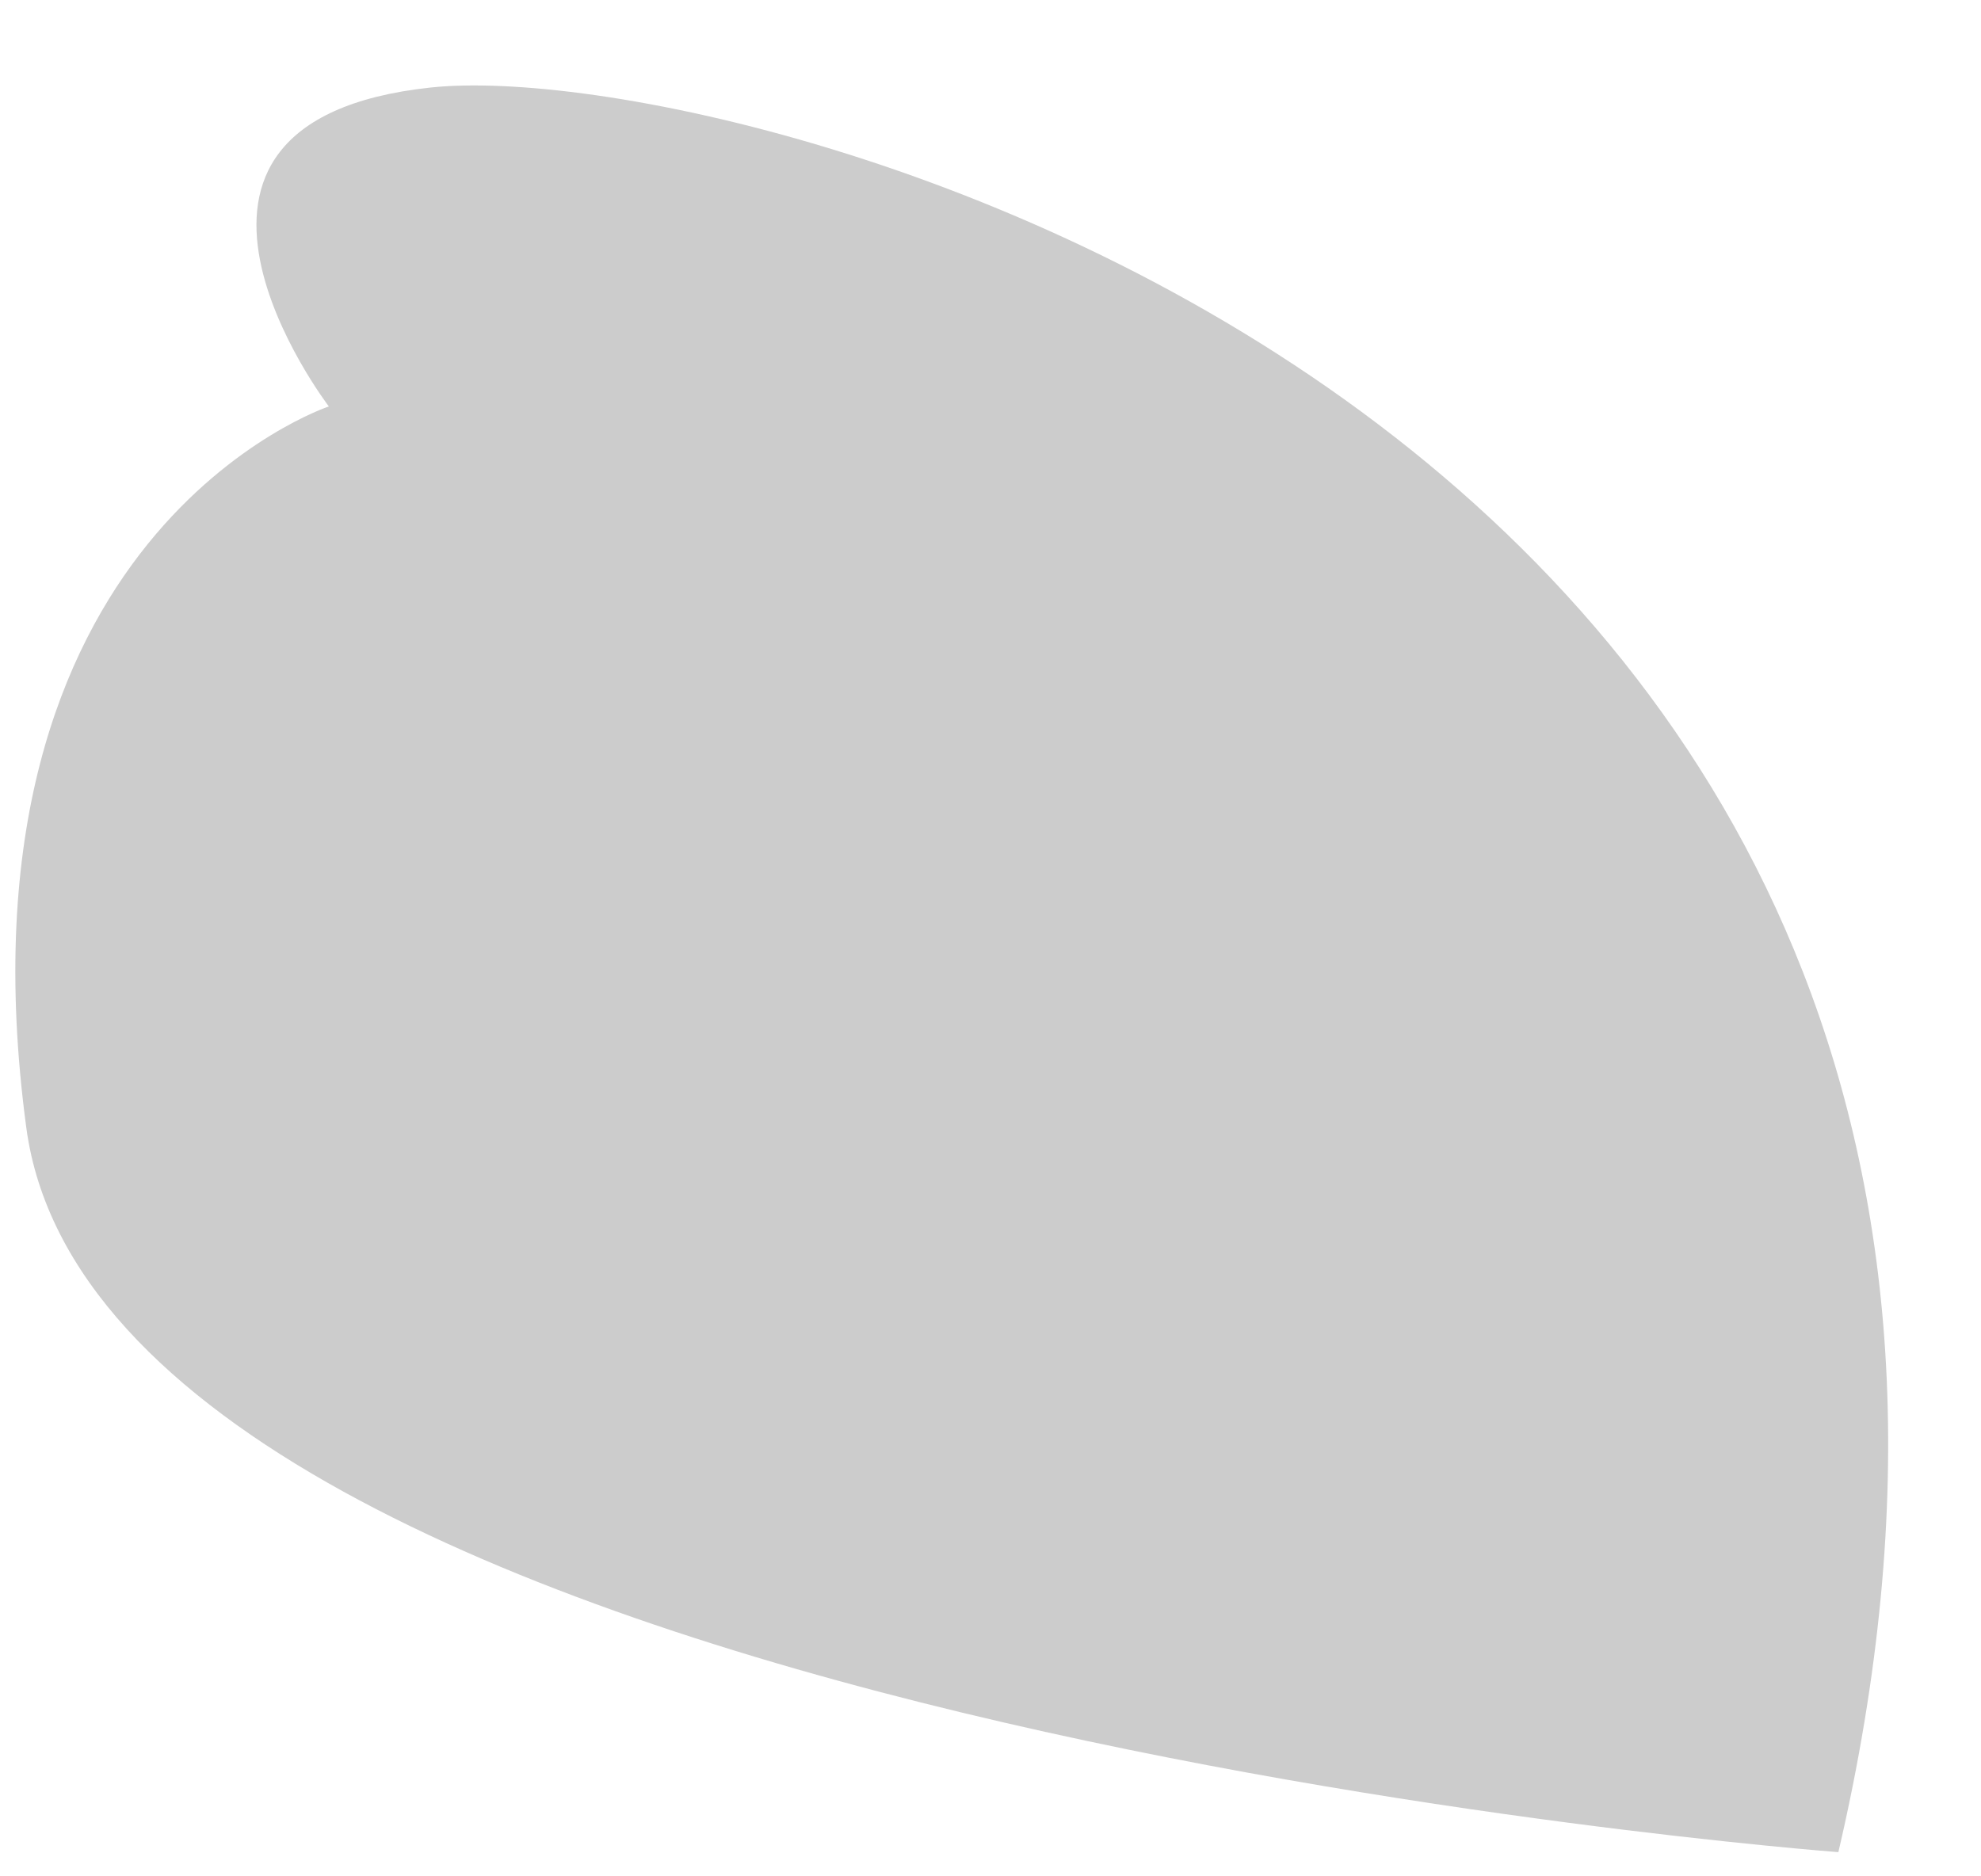 <?xml version="1.0" encoding="UTF-8" standalone="no"?><svg width='19' height='18' viewBox='0 0 19 18' fill='none' xmlns='http://www.w3.org/2000/svg'>
<path opacity='0.2' d='M3.154 3.899C3.154 3.899 1.068 1.17 4.127 0.84C7.186 0.51 20.812 4.142 17.632 17.768C17.632 17.768 1.016 16.517 0.252 10.816C-0.513 5.116 3.154 3.899 3.154 3.899Z' fill='black'/>
</svg>
